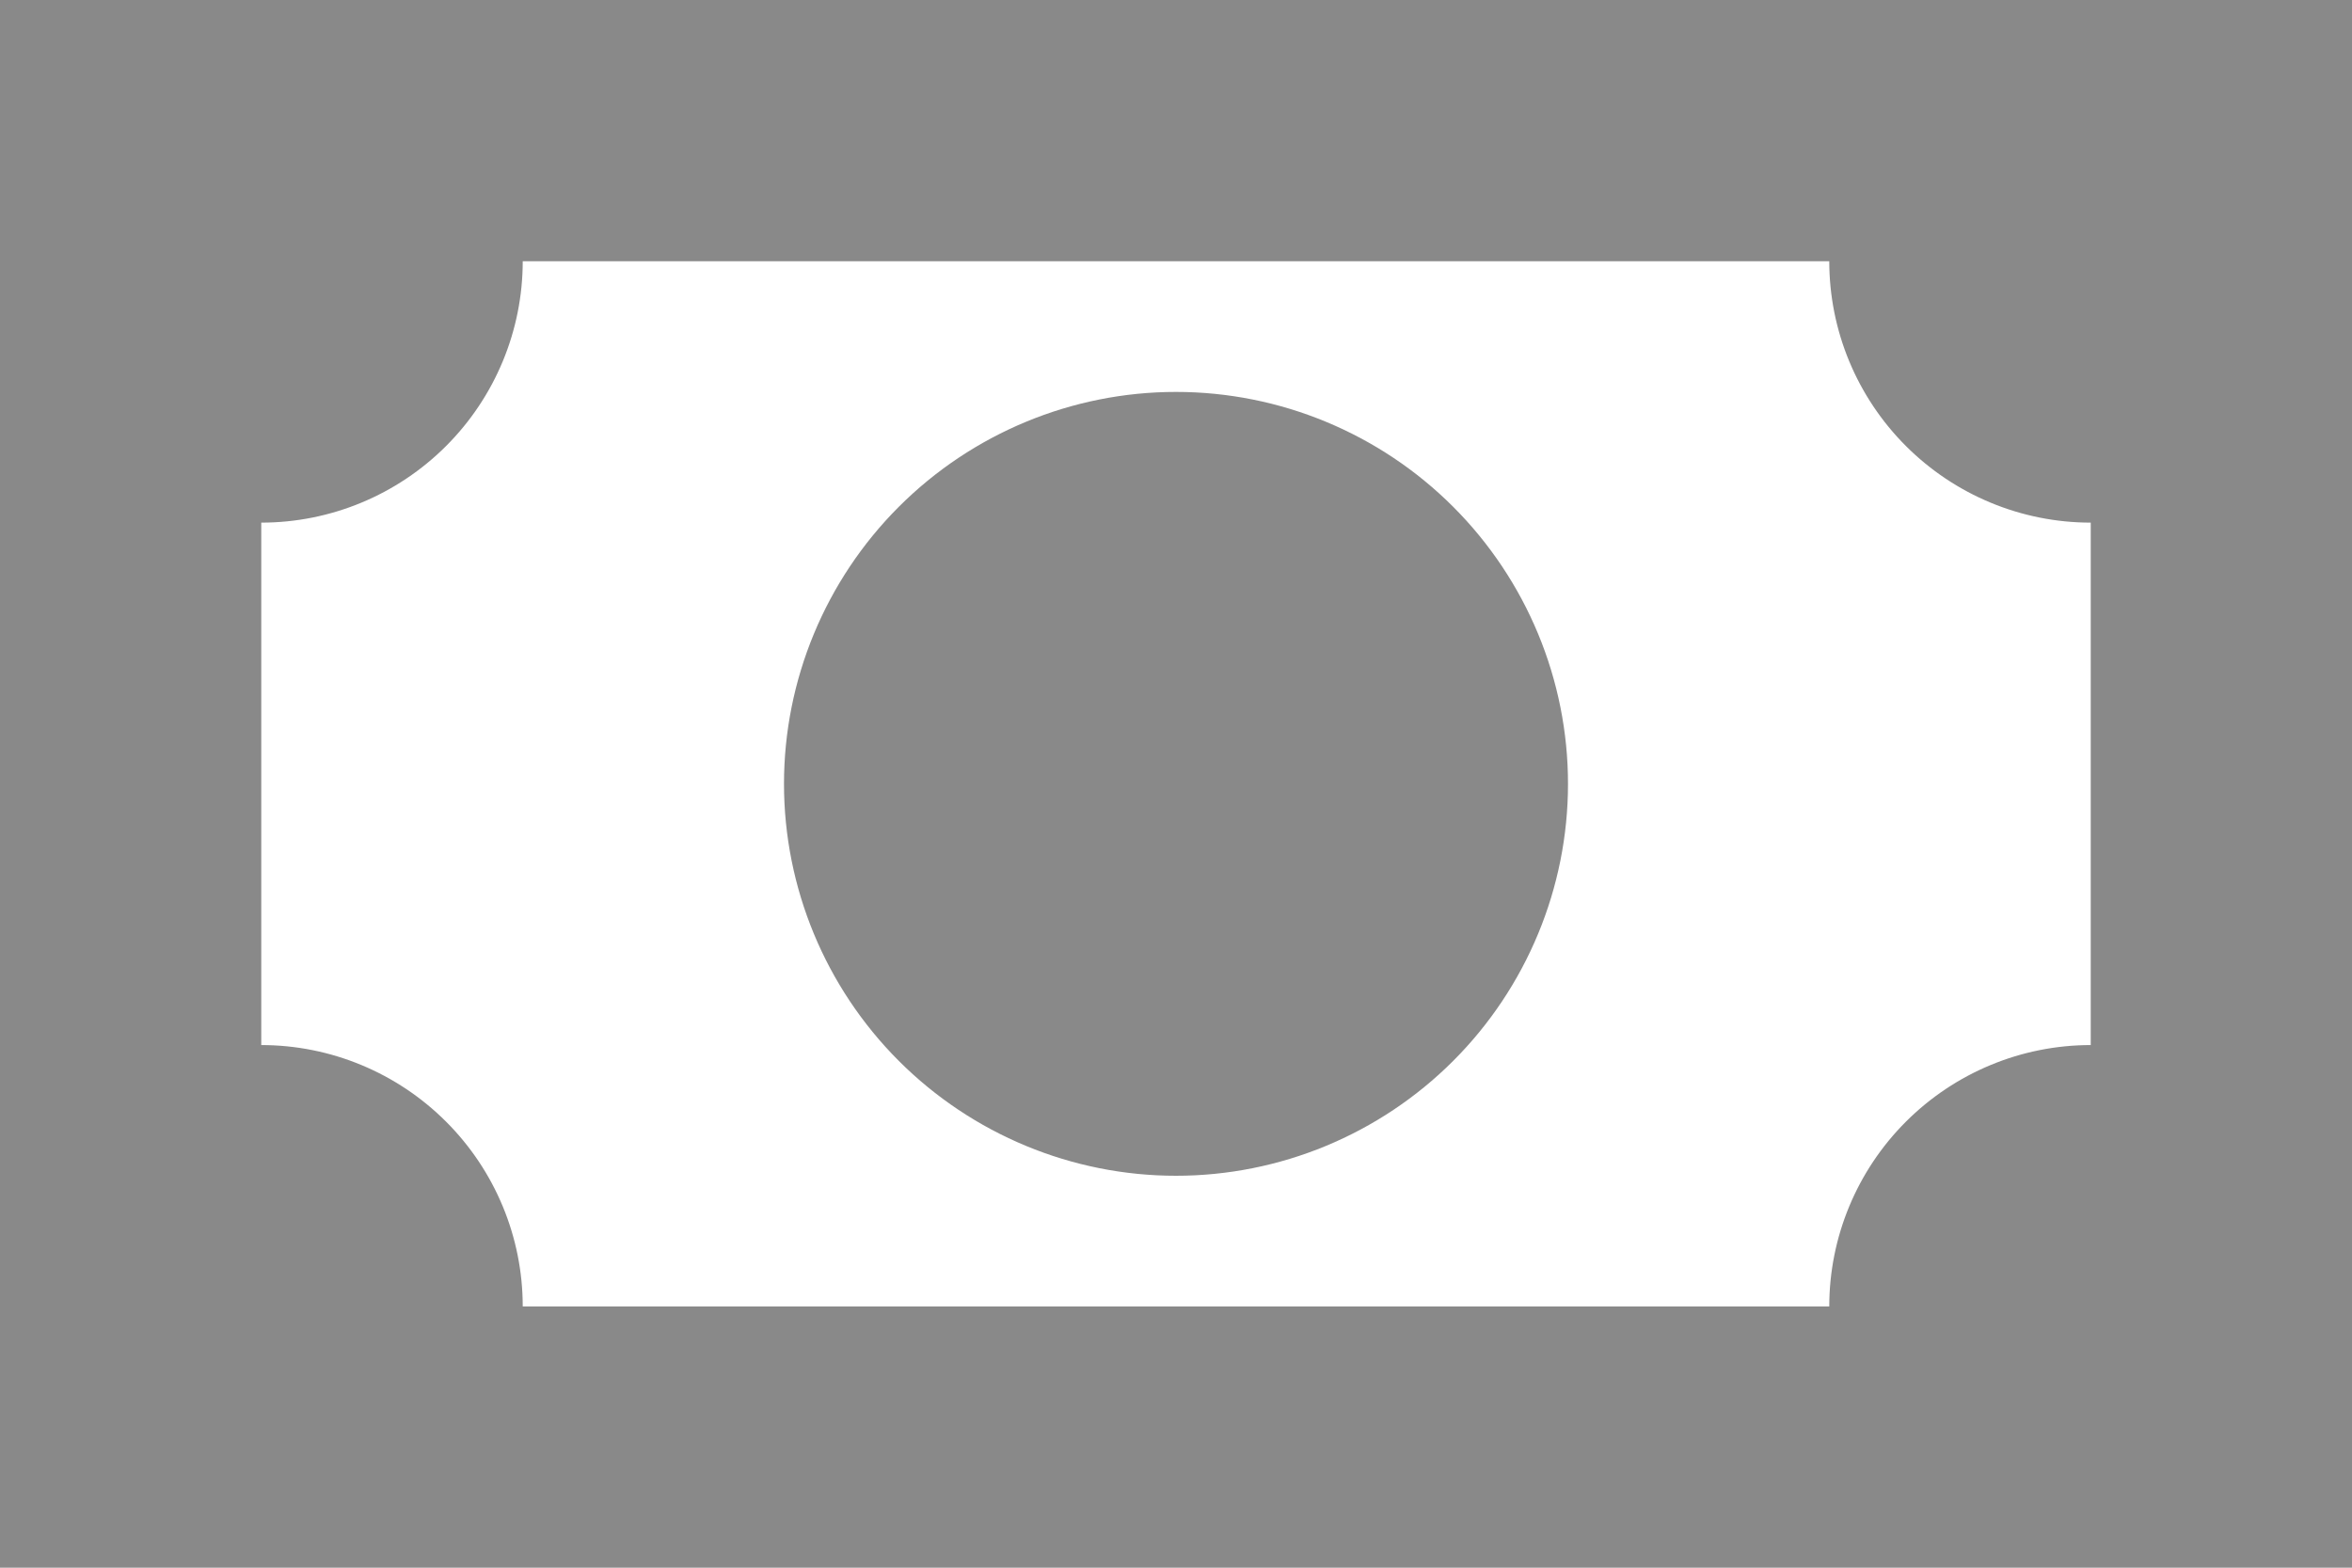 <svg width="12" height="8" viewBox="0 0 12 8" fill="none" xmlns="http://www.w3.org/2000/svg">
<path d="M0 0H12V8H0V0ZM6 2C6.53 2 7.039 2.211 7.414 2.586C7.789 2.961 8 3.47 8 4C8 4.53 7.789 5.039 7.414 5.414C7.039 5.789 6.53 6 6 6C5.47 6 4.961 5.789 4.586 5.414C4.211 5.039 4 4.53 4 4C4 3.47 4.211 2.961 4.586 2.586C4.961 2.211 5.47 2 6 2ZM2.667 1.333C2.667 1.687 2.526 2.026 2.276 2.276C2.026 2.526 1.687 2.667 1.333 2.667V5.333C1.687 5.333 2.026 5.474 2.276 5.724C2.526 5.974 2.667 6.313 2.667 6.667H9.333C9.333 6.313 9.474 5.974 9.724 5.724C9.974 5.474 10.313 5.333 10.667 5.333V2.667C10.313 2.667 9.974 2.526 9.724 2.276C9.474 2.026 9.333 1.687 9.333 1.333H2.667Z" fill="#898989"/>
</svg>
